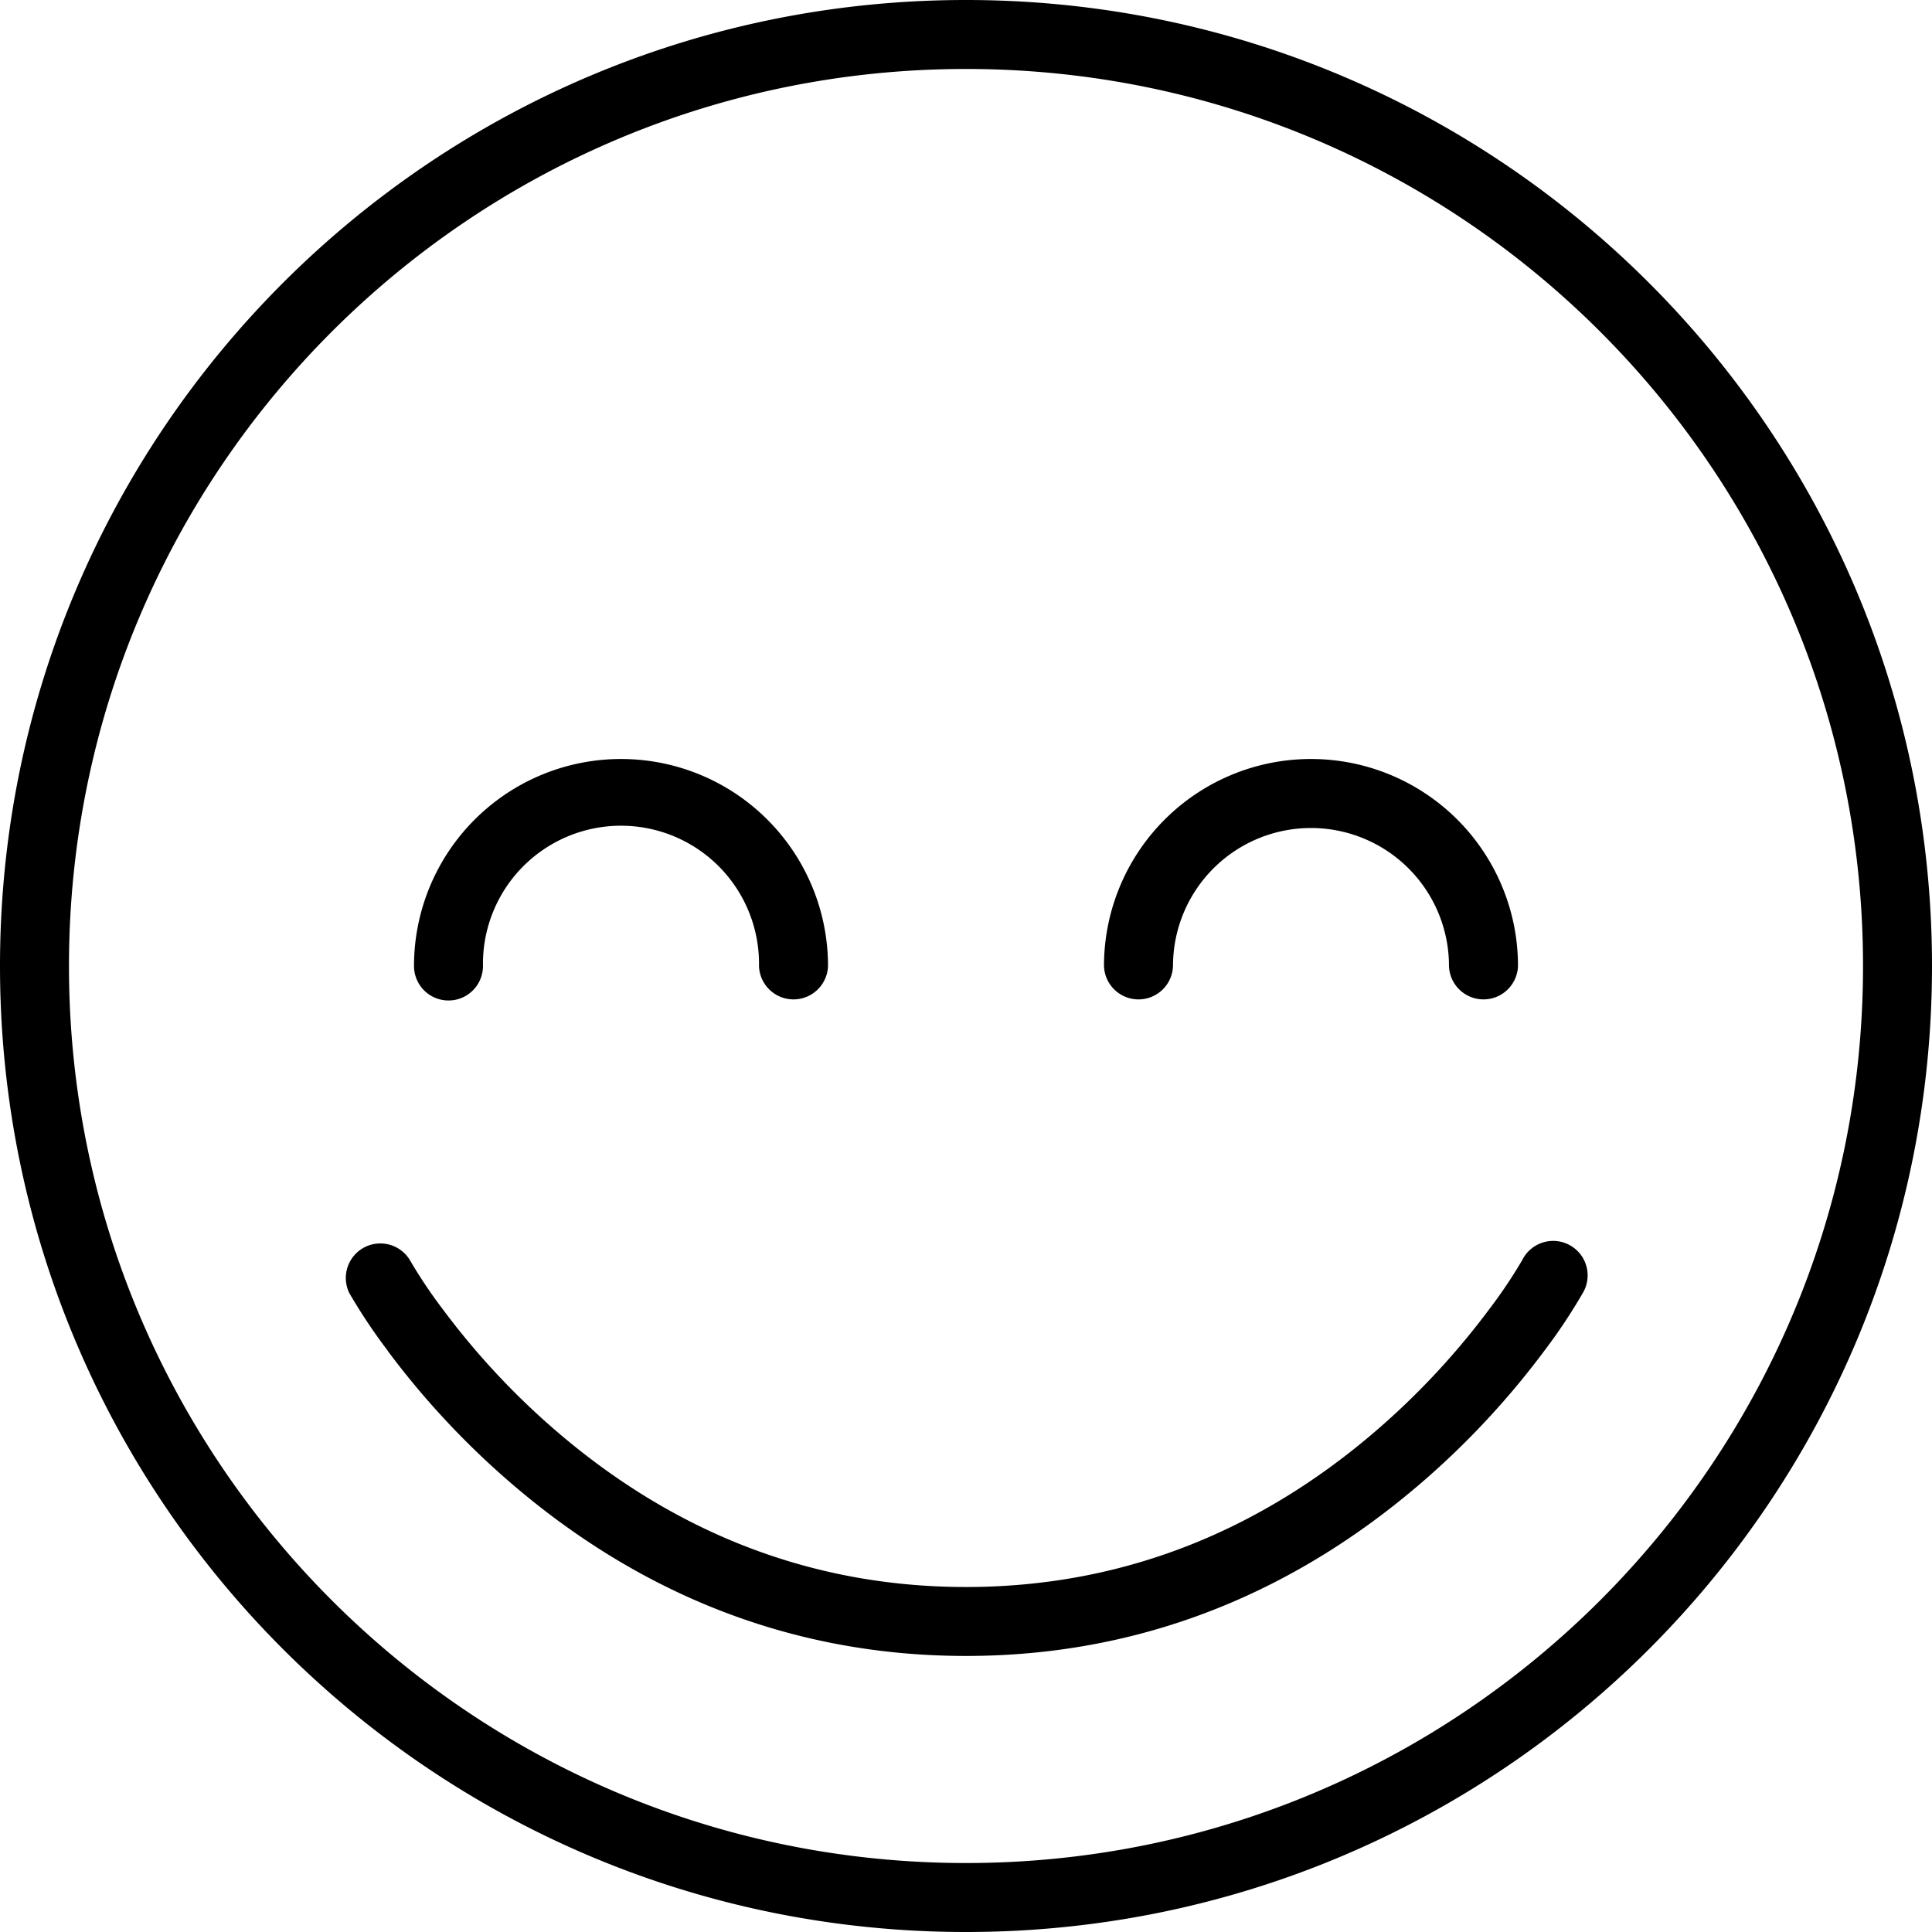 <svg id="Layer_1" data-name="Layer 1" xmlns="http://www.w3.org/2000/svg" viewBox="0 0 522.66 522.66"><defs><style>.cls-1{fill-rule:evenodd;}</style></defs><path class="cls-1" d="M350,611.33c144.33,0,261.33-117,261.33-261.33S494.33,88.67,350,88.67,88.67,205.67,88.67,350,205.67,611.33,350,611.33Zm0-18.66C484,592.67,592.67,484,592.67,350S484,107.33,350,107.33,107.33,216,107.33,350,216,592.67,350,592.67ZM256.67,294a56,56,0,0,0-56,56,9.33,9.33,0,0,0,18.66,0A37.34,37.34,0,1,1,294,350a9.34,9.34,0,0,0,18.67,0,56,56,0,0,0-56-56Zm186.66,0a56,56,0,0,0-56,56A9.34,9.34,0,0,0,406,350a37.33,37.33,0,1,1,74.66,0,9.34,9.34,0,0,0,18.67,0,56,56,0,0,0-56-56ZM193.59,454.16a222.69,222.69,0,0,0,30.75,33.49c34.46,30.58,76.36,49,125.66,49s91.2-18.44,125.66-49a223.22,223.22,0,0,0,30.75-33.49,151.07,151.07,0,0,0,10.42-15.64,9.33,9.33,0,1,0-16.33-9A132.78,132.78,0,0,1,491.44,443a205.09,205.09,0,0,1-28.17,30.68C432,501.43,394.35,518,350,518s-82-16.57-113.27-44.31A204.56,204.56,0,0,1,208.56,443a132.78,132.78,0,0,1-9.06-13.53,9.34,9.34,0,0,0-16.34,9,151.6,151.6,0,0,0,10.43,15.64Z" transform="translate(-88.67 -88.67)"/></svg>